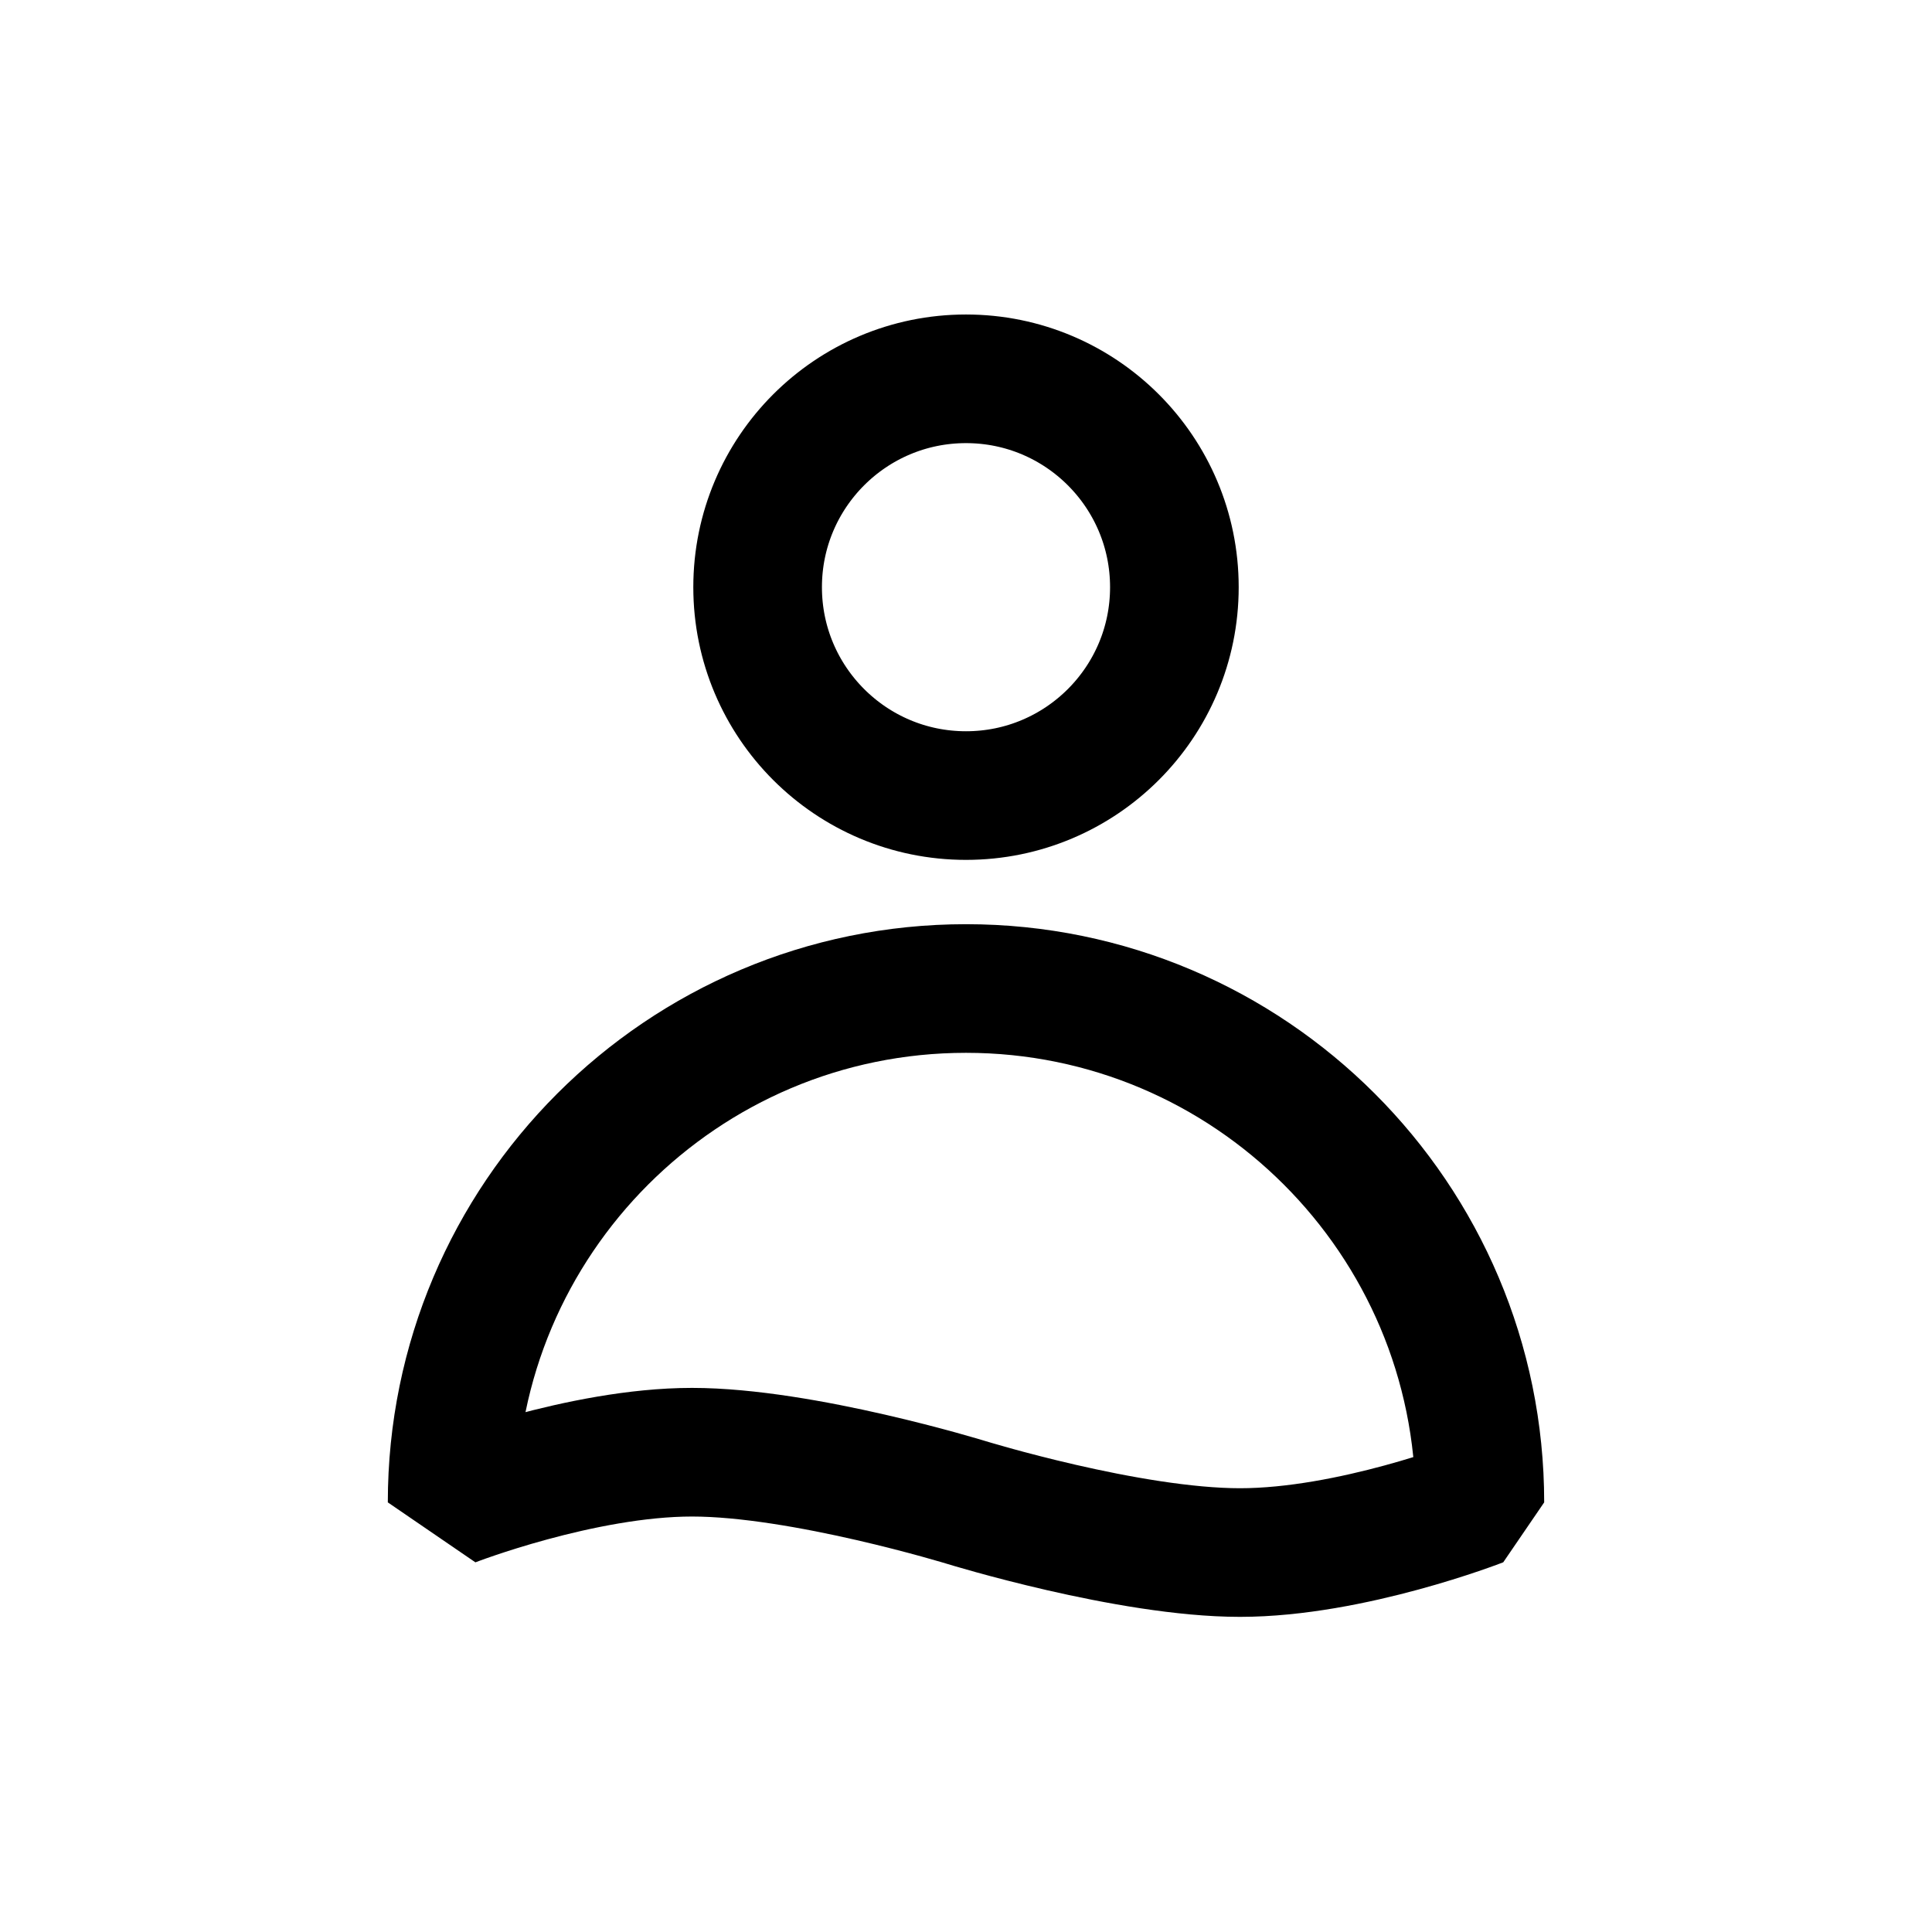 <?xml version="1.0" encoding="UTF-8"?>
<svg id="Layer_1" data-name="Layer 1" xmlns="http://www.w3.org/2000/svg" viewBox="0 0 30.04 30.04">
  <defs>
    <style>
      .cls-1 {
        fill: none;
        stroke: #000;
        stroke-linejoin: bevel;
        stroke-width: 2px;
      }
    </style>
  </defs>
  <circle class="cls-1" cx="15.02" cy="9.13" r="3.24"/>
  <path class="cls-1" d="m23.01,23.36s-2,.78-3.73.78-4.26-.78-4.26-.78c0,0-2.54-.78-4.26-.78s-3.73.78-3.73.78h0c0-4.41,3.58-7.99,7.99-7.99s7.99,3.58,7.99,7.99Z"/>
</svg>